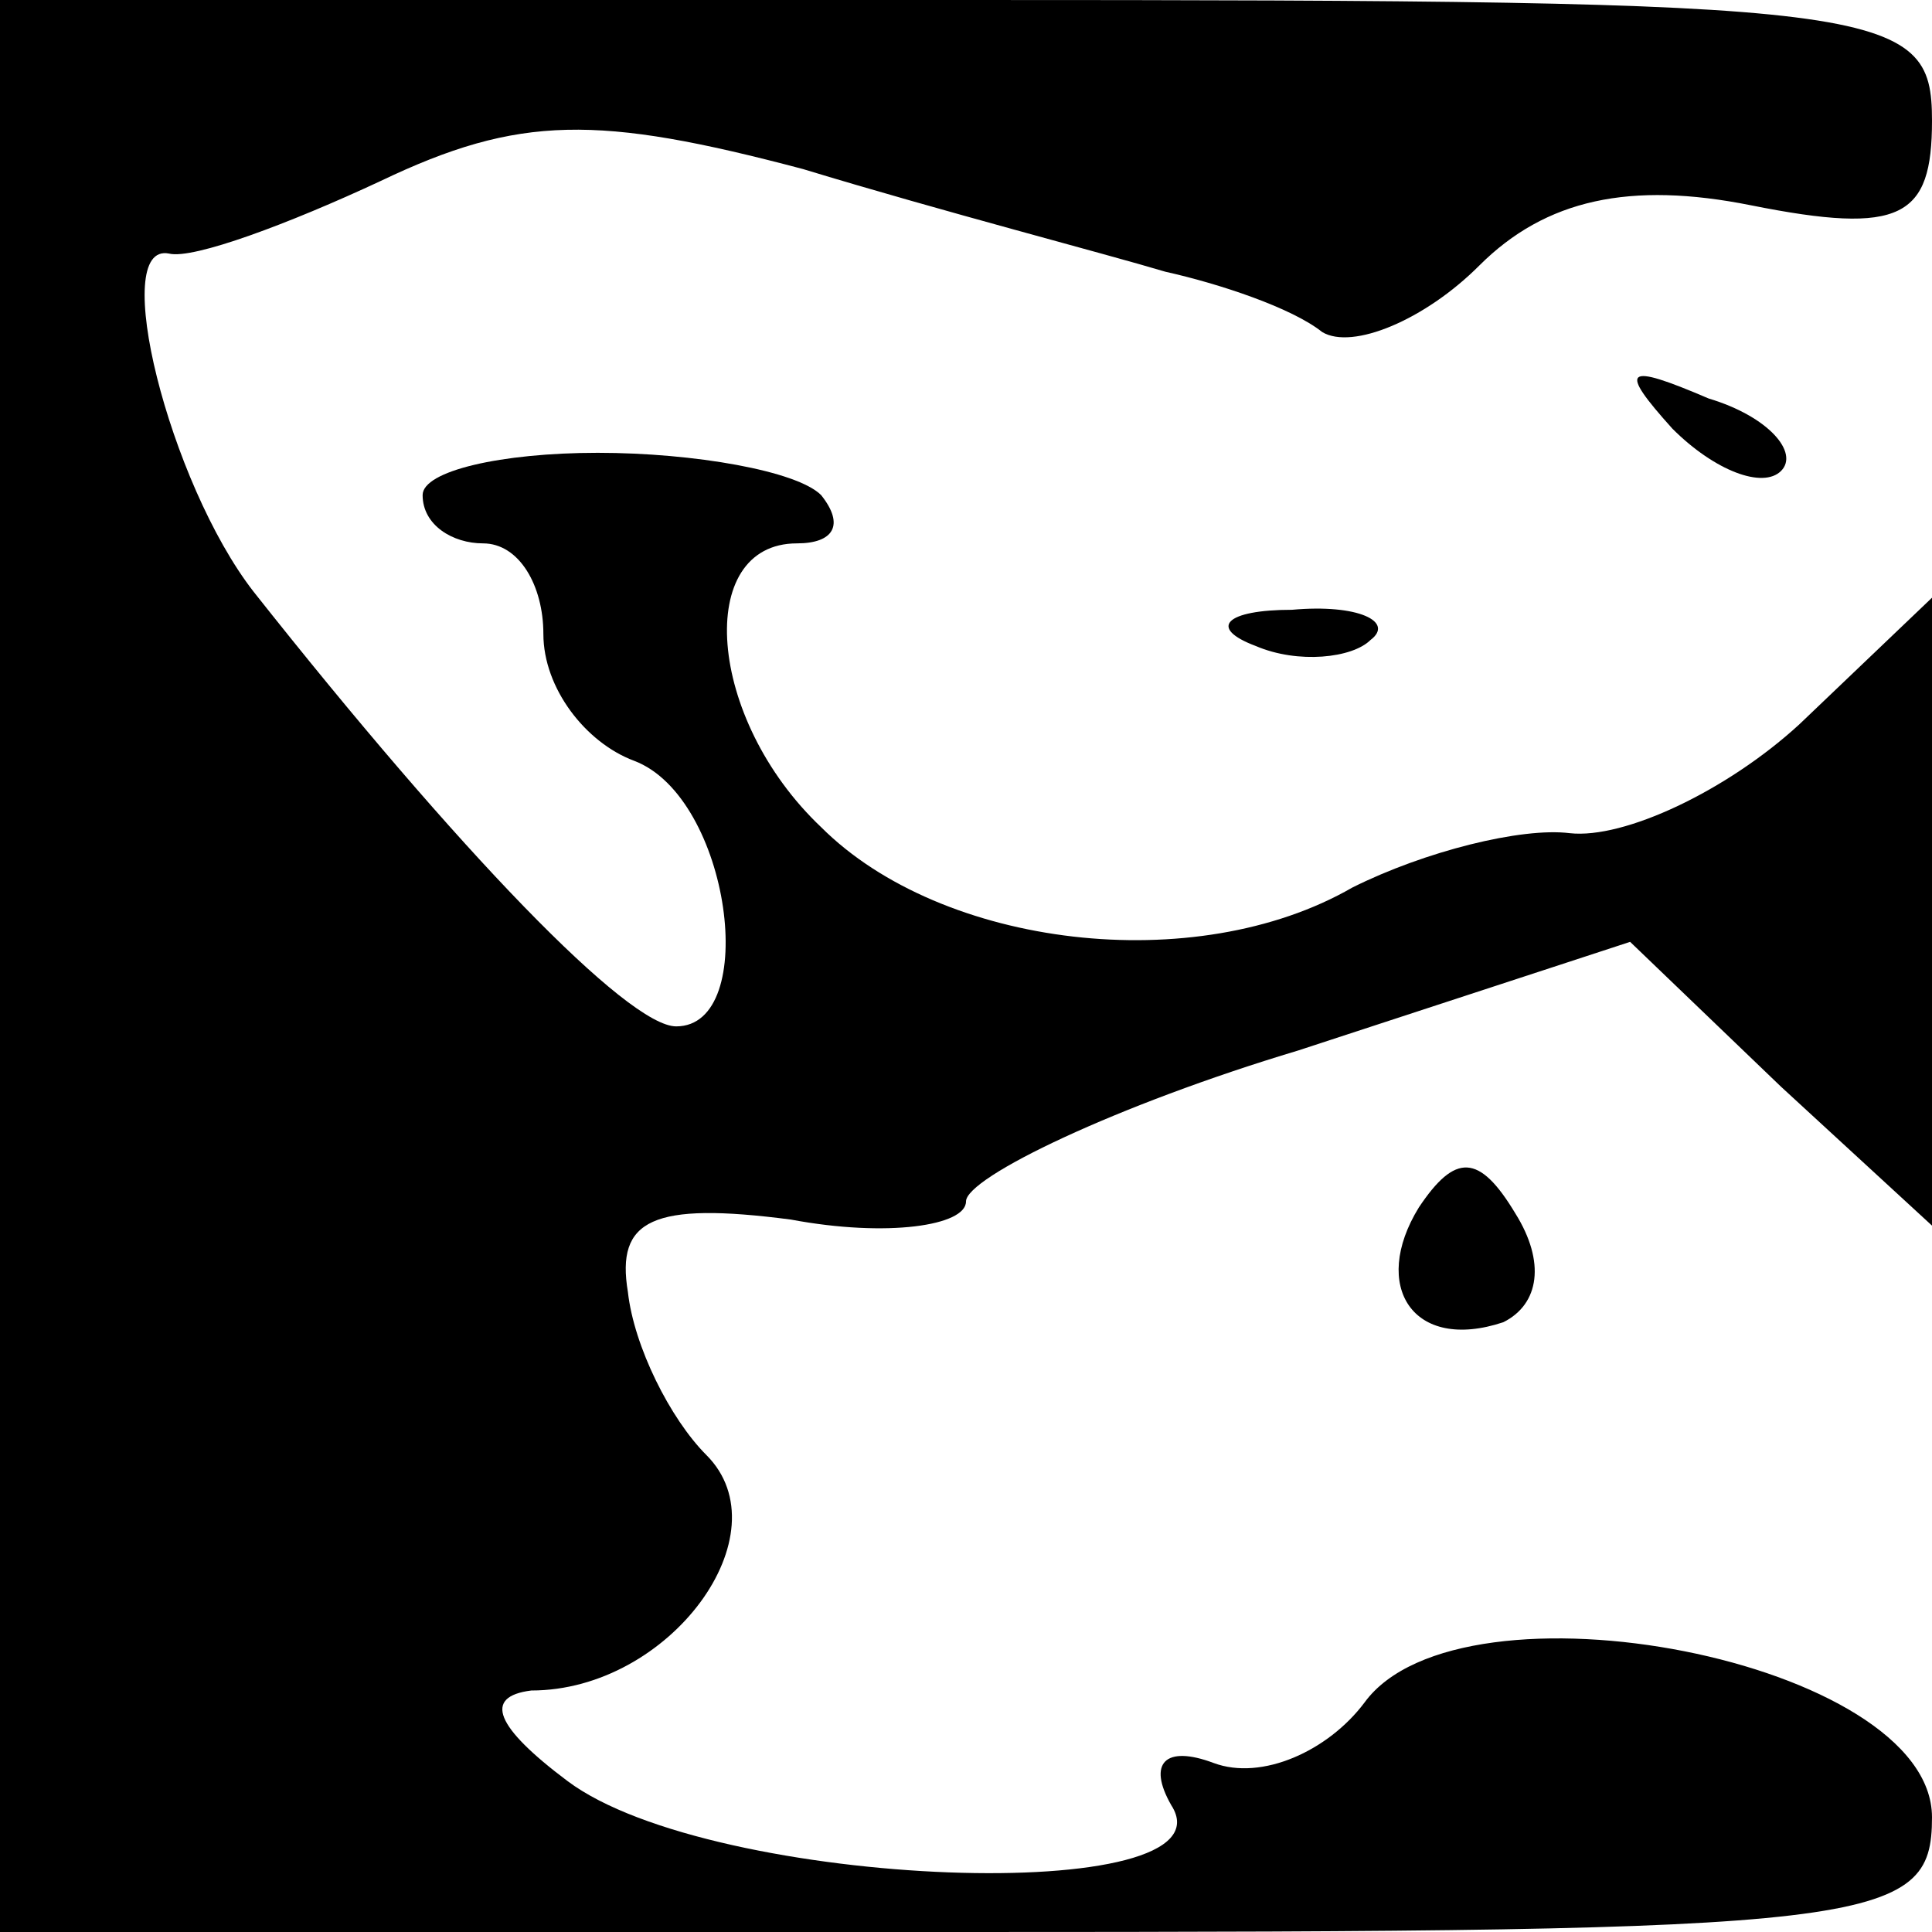 <?xml version="1.0" standalone="no"?>
<!DOCTYPE svg PUBLIC "-//W3C//DTD SVG 20010904//EN"
 "http://www.w3.org/TR/2001/REC-SVG-20010904/DTD/svg10.dtd">
<svg version="1.0" xmlns="http://www.w3.org/2000/svg"
 width="32pt" height="32pt" viewBox="0 0 32 32"
 preserveAspectRatio="xMidYMid meet">
<g transform="translate(0,32) scale(0.1,-0.1)"
fill="#000000" stroke="none">
<path fill="#000000" stroke="none" d="M0 160 l0 -160 160 0 c151 0 160 1 160
19 0 26 -78 41 -94 19 -6 -8 -17 -13 -25 -10 -8 3 -11 0 -7 -7 11 -17 -76 -14
-100 4 -12 9 -14 14 -6 15 23 0 42 26 29 39 -6 6 -12 18 -13 27 -2 12 4 15 27
12 16 -3 29 -1 29 3 0 4 25 16 55 25 l55 18 25 -24 25 -23 0 52 0 52 -22 -21
c-12 -11 -29 -19 -38 -18 -8 1 -24 -3 -36 -9 -26 -15 -68 -10 -88 10 -19 18
-21 47 -4 47 6 0 8 3 4 8 -4 4 -21 7 -37 7 -16 0 -29 -3 -29 -7 0 -5 5 -8 10
-8 6 0 10 -7 10 -15 0 -9 7 -18 15 -21 16 -6 21 -44 7 -44 -8 0 -36 29 -70 72
-14 18 -24 58 -14 56 4 -1 20 5 35 12 23 11 36 11 70 2 23 -7 50 -14 60 -17 9
-2 21 -6 26 -10 5 -3 17 2 26 11 11 11 25 14 45 10 25 -5 30 -2 30 14 0 19 -7
20 -160 20 l-160 0 0 -160z"/>
<path fill="#000000" stroke="none" d="M277 249 c7 -7 15 -10 18 -7 3 3 -2 9
-12 12 -14 6 -15 5 -6 -5z"/>
<path fill="#000000" stroke="none" d="M208 213 c7 -3 16 -2 19 1 4 3 -2 6
-13 5 -11 0 -14 -3 -6 -6z"/>
<path fill="#000000" stroke="none" d="M235 120 c-8 -13 -1 -24 14 -19 6 3 7
10 2 18 -6 10 -10 10 -16 1z"/>
</g>
</svg>
